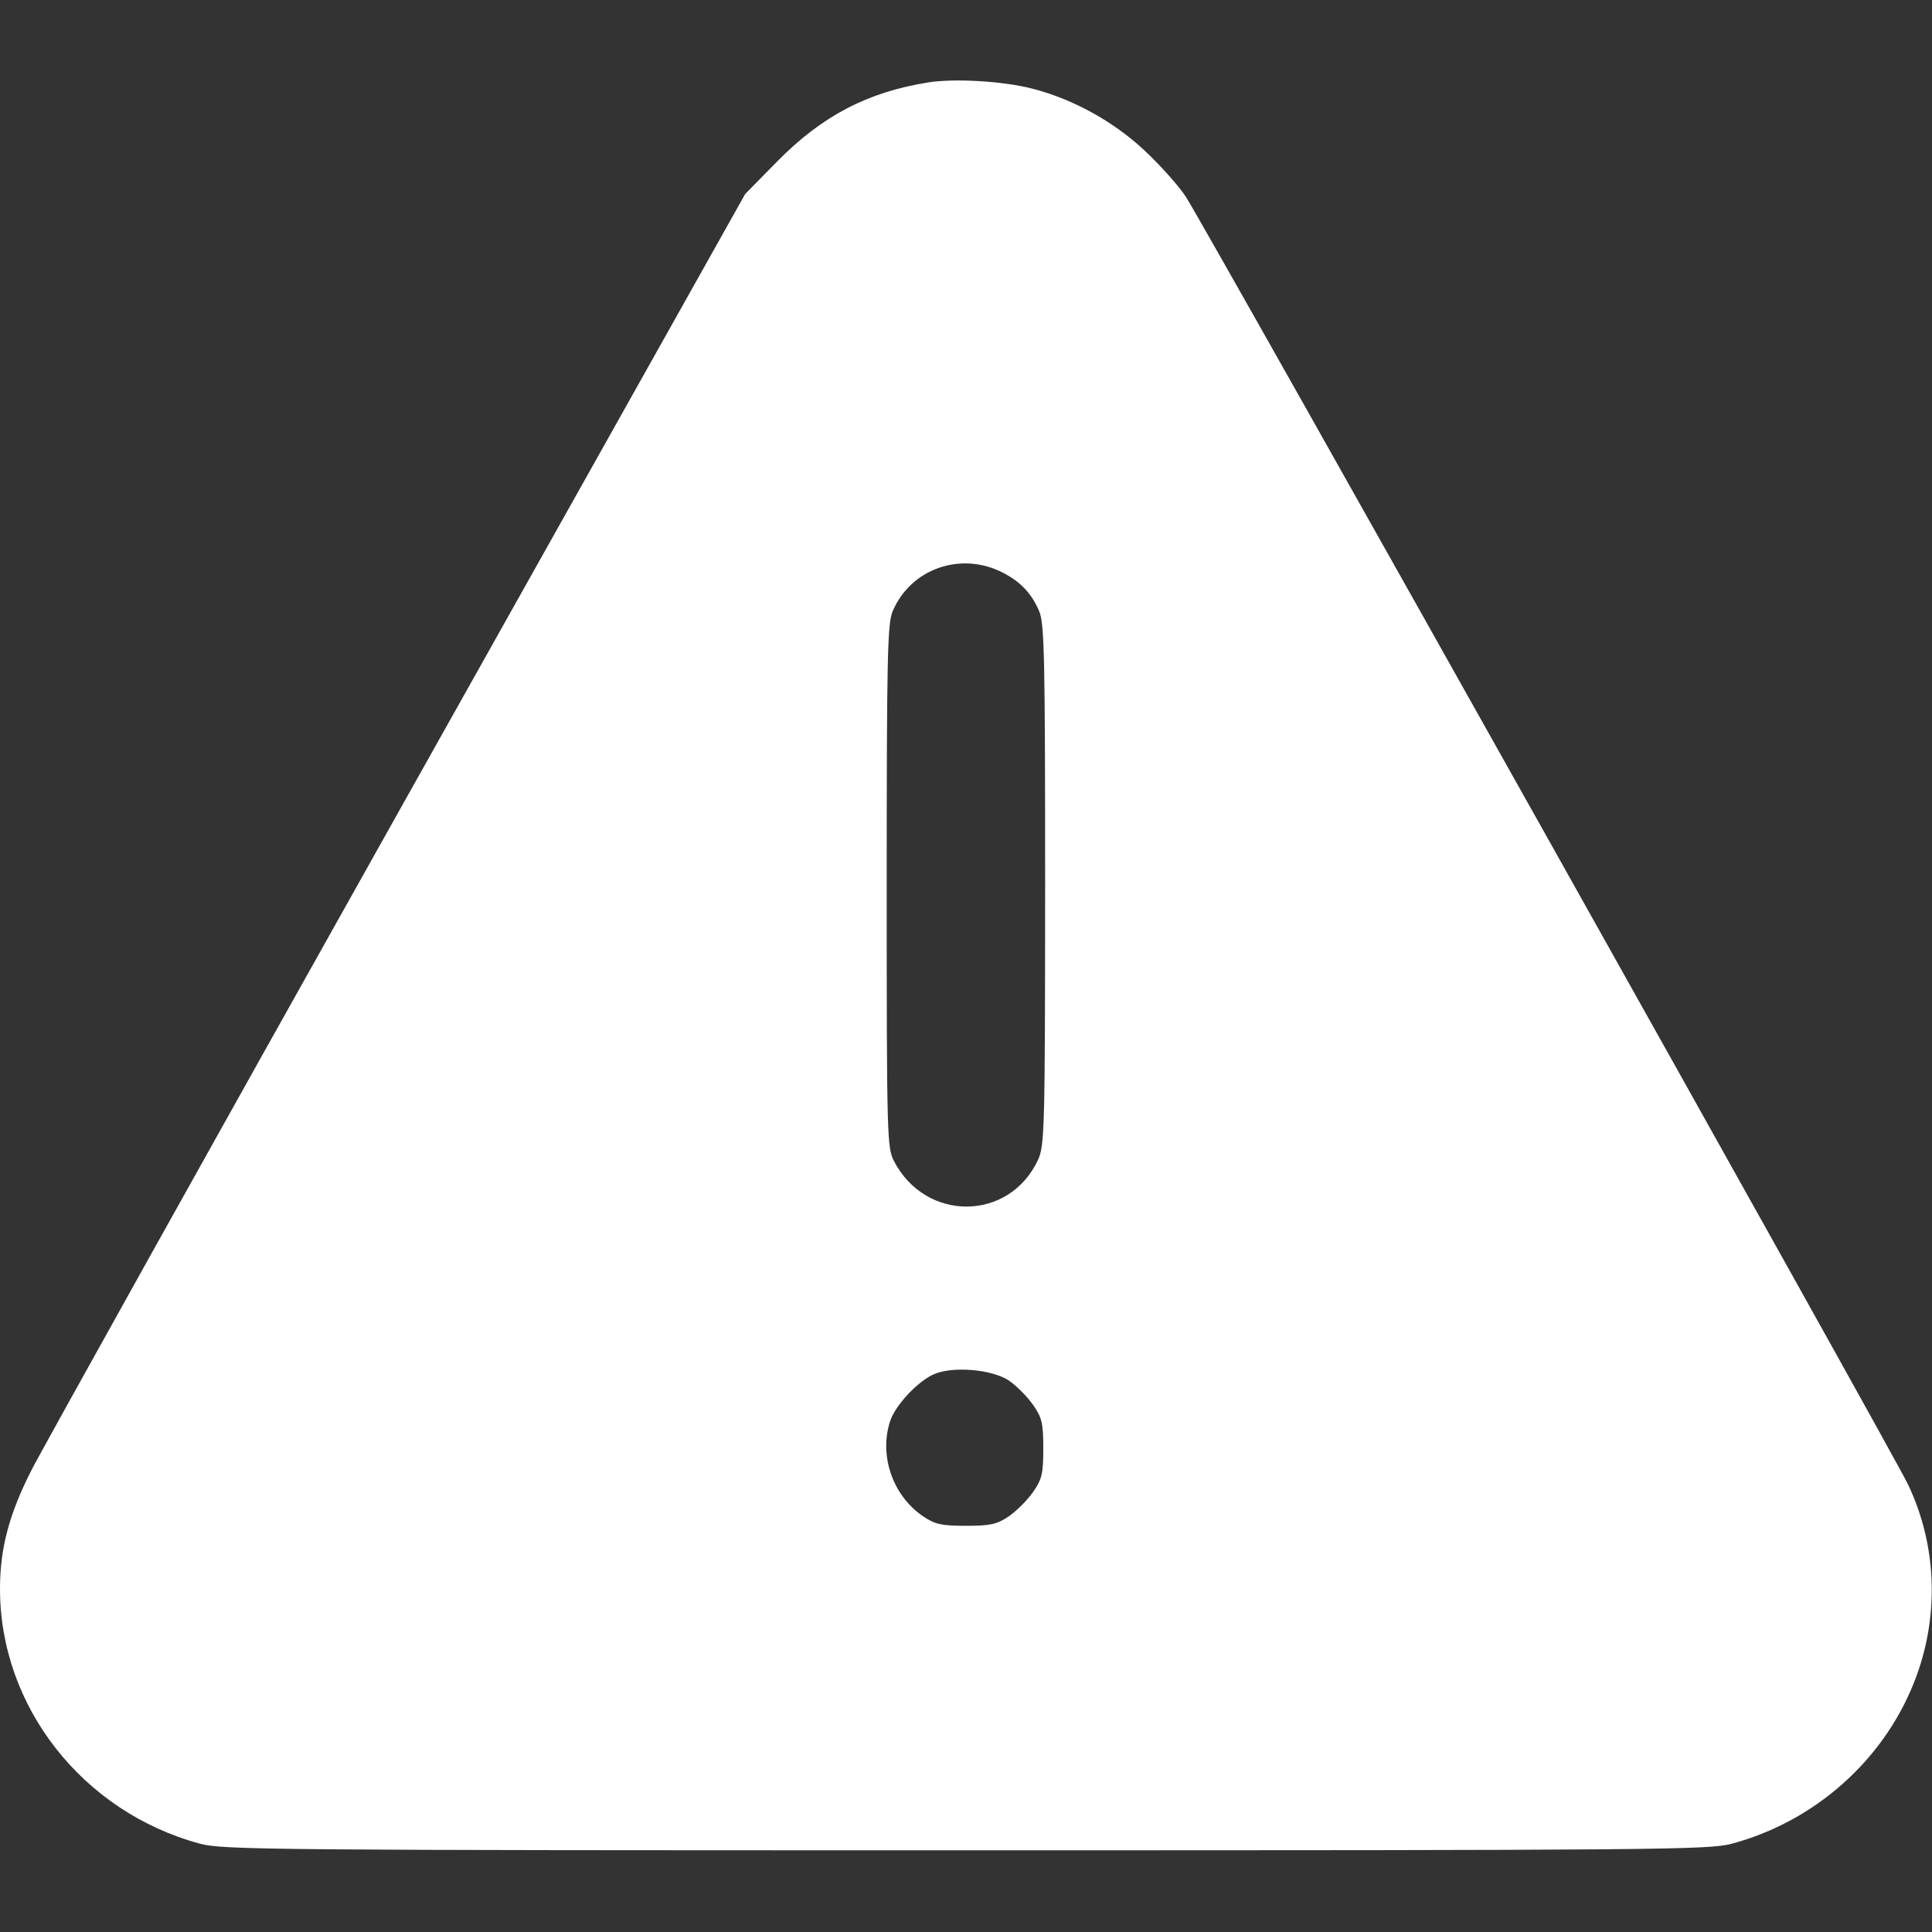 <svg width="24" height="24" viewBox="0 0 24 24" fill="none" xmlns="http://www.w3.org/2000/svg">
<rect x="0" y="0" width="24" height="24" fill="#333333" stroke="none"/>
<path fill-rule="evenodd" clip-rule="evenodd" d="M11.53 1.024C10.775 1.145 10.213 1.439 9.655 2.005L9.257 2.41L4.945 10.096C2.574 14.323 0.522 18.004 0.385 18.274C0.113 18.812 0.001 19.235 1.07421e-05 19.73C-0.004 21.196 1.024 22.509 2.484 22.903C2.769 22.98 3.364 22.985 11.999 22.985C20.635 22.985 21.229 22.98 21.515 22.903C22.542 22.626 23.392 21.873 23.777 20.899C24.095 20.097 24.067 19.207 23.702 18.44C23.514 18.044 14.961 2.794 14.73 2.443C14.642 2.308 14.41 2.049 14.215 1.867C13.829 1.506 13.321 1.227 12.819 1.1C12.455 1.007 11.857 0.972 11.53 1.024ZM12.456 7.113C12.678 7.226 12.819 7.376 12.911 7.598C12.974 7.749 12.983 8.19 12.983 10.995C12.982 14.034 12.976 14.23 12.895 14.407C12.539 15.176 11.497 15.184 11.104 14.421C11.019 14.255 11.015 14.103 11.015 11.009C11.015 8.193 11.024 7.749 11.087 7.598C11.309 7.066 11.934 6.845 12.456 7.113ZM12.533 17.15C12.627 17.214 12.761 17.349 12.832 17.45C12.944 17.611 12.96 17.677 12.96 17.993C12.96 18.309 12.944 18.375 12.832 18.536C12.761 18.637 12.626 18.772 12.531 18.837C12.383 18.936 12.304 18.954 11.999 18.954C11.694 18.954 11.615 18.936 11.468 18.837C11.089 18.581 10.917 18.081 11.058 17.652C11.123 17.457 11.395 17.164 11.597 17.073C11.828 16.968 12.323 17.009 12.533 17.15Z" fill="white"/>
</svg>
